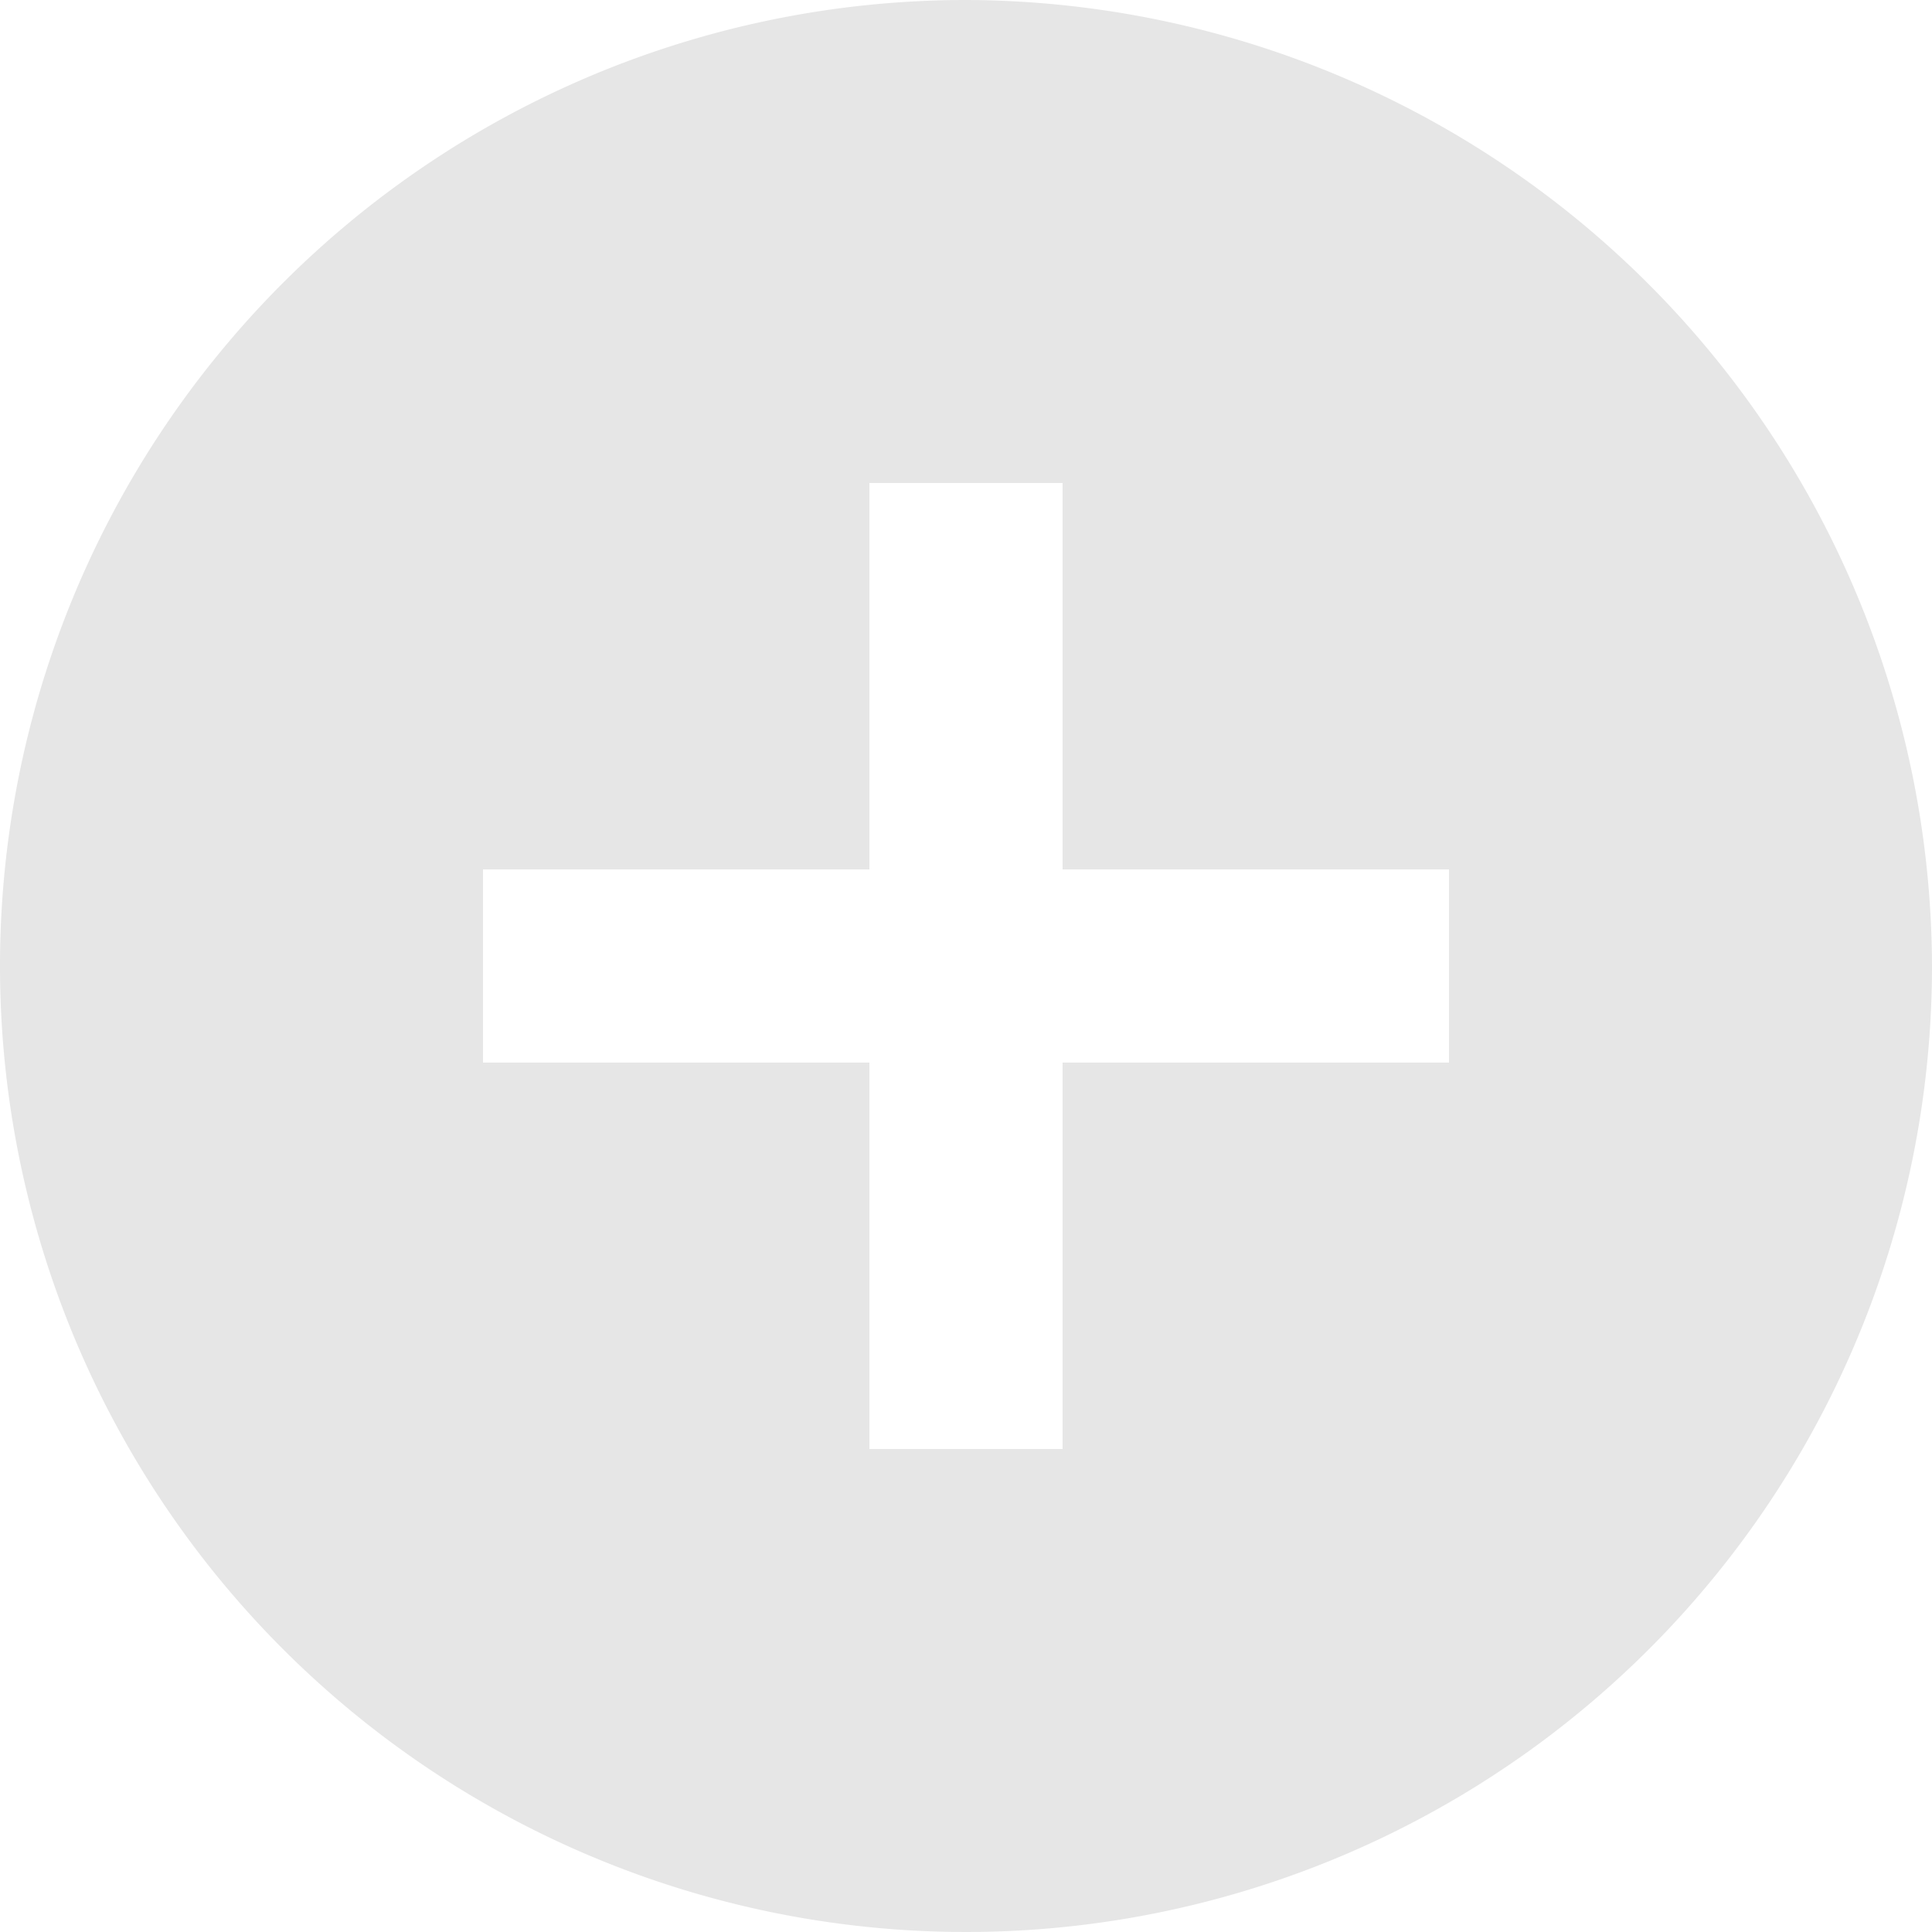 <svg xmlns="http://www.w3.org/2000/svg" width="22" height="22" viewBox="0 0 22 22">
<defs>
    <style>
      .cls-1 {
        fill: #e6e6e6;
        fill-rule: evenodd;
      }
    </style>
  </defs>
  <path id="Forma_1" data-name="Forma 1" class="cls-1" d="M994,40a11,11,0,1,0,11,11A11.032,11.032,0,0,0,994,40Zm5.5,12.1h-4.4v4.4h-2.2V52.1h-4.4V49.9h4.4V45.5h2.2v4.4h4.4v2.2Z" transform="translate(-983 -40)"/>
</svg>
